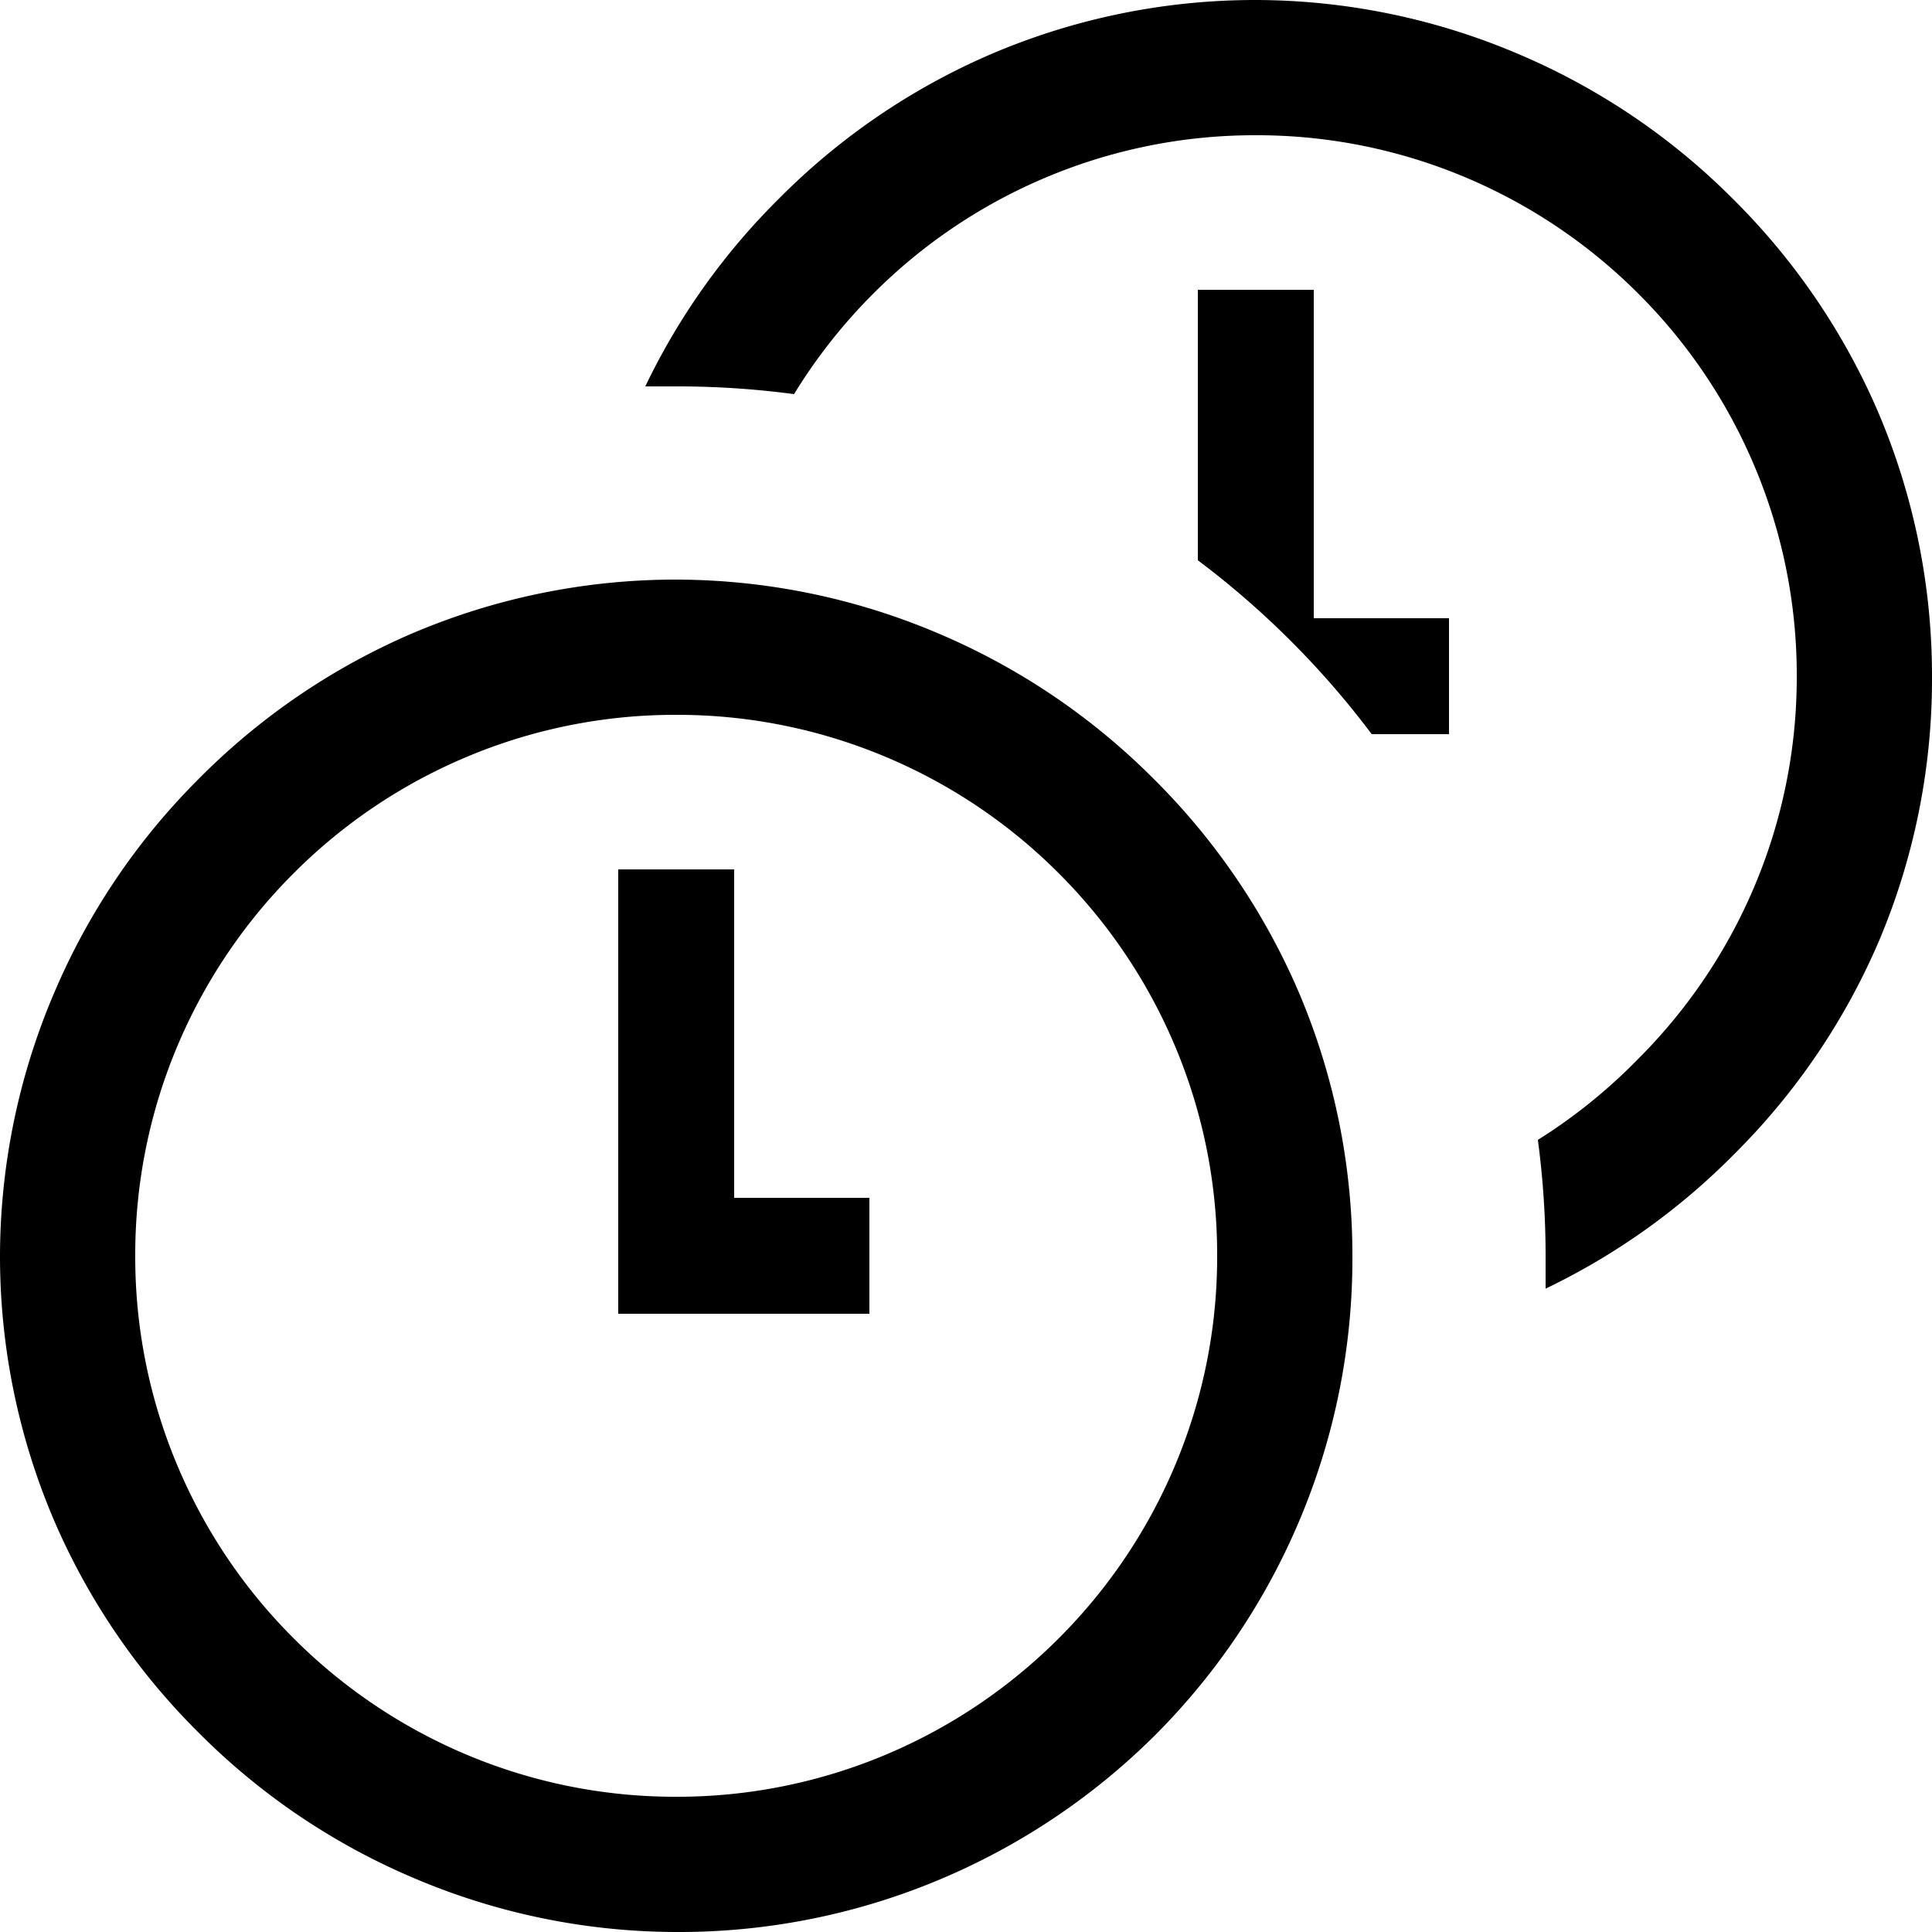 <svg xmlns="http://www.w3.org/2000/svg" viewBox="0 0 100 100">
  <path d="M21.4 97.2a34.9 34.9 0 01-11.1-7.5 34.9 34.9 0 01-7.5-11A34.8 34.8 0 010 65a34.8 34.8 0 012.8-13.6 34.9 34.9 0 017.5-11.1 35 35 0 0111-7.5A34.8 34.8 0 0135 30a34.8 34.8 0 0113.6 2.8 35 35 0 0111.1 7.5 35 35 0 017.5 11A34.8 34.8 0 0170 65a34.8 34.8 0 01-2.7 13.6 34.9 34.9 0 01-7.5 11.2 35 35 0 01-11.2 7.5A34.8 34.8 0 0135 100a34.8 34.8 0 01-13.6-2.8zm2.7-58a27.9 27.9 0 00-8.9 6 28 28 0 00-6 8.9A27.8 27.8 0 007 65a27.8 27.8 0 002.2 10.9 27.9 27.9 0 006 8.9 28 28 0 008.9 6A27.8 27.8 0 0035 93a27.8 27.8 0 0010.9-2.2 28 28 0 008.9-6 28 28 0 006-8.9A27.8 27.8 0 0063 65a27.8 27.8 0 00-2.2-10.9 28 28 0 00-6-8.9 27.9 27.9 0 00-8.9-6A27.8 27.8 0 0035 37a27.8 27.8 0 00-10.9 2.2zM32 68V45h6v17h7v6zm48-1.4V65a45.5 45.5 0 00-.4-6 28.1 28.1 0 005.2-4.2 28 28 0 006-8.9A27.8 27.8 0 0093 35a27.8 27.8 0 00-2.2-10.9 27.9 27.9 0 00-6-8.9 28 28 0 00-8.9-6A27.8 27.8 0 0065 7a27.8 27.8 0 00-10.9 2.2 27.9 27.9 0 00-8.9 6 28 28 0 00-4.1 5.2A45.7 45.7 0 0035 20h-1.6a34.9 34.9 0 016.9-9.7 34.9 34.9 0 0111-7.5A34.8 34.8 0 0165 0a34.8 34.8 0 0113.6 2.8 34.9 34.9 0 0111.1 7.5 35 35 0 017.5 11A34.8 34.8 0 01100 35a34.8 34.8 0 01-2.7 13.6 34.9 34.9 0 01-7.5 11.1 35 35 0 01-9.8 7zM75 38h-4a45.2 45.2 0 00-9-9V15h6v17h7v6z"/>
</svg>